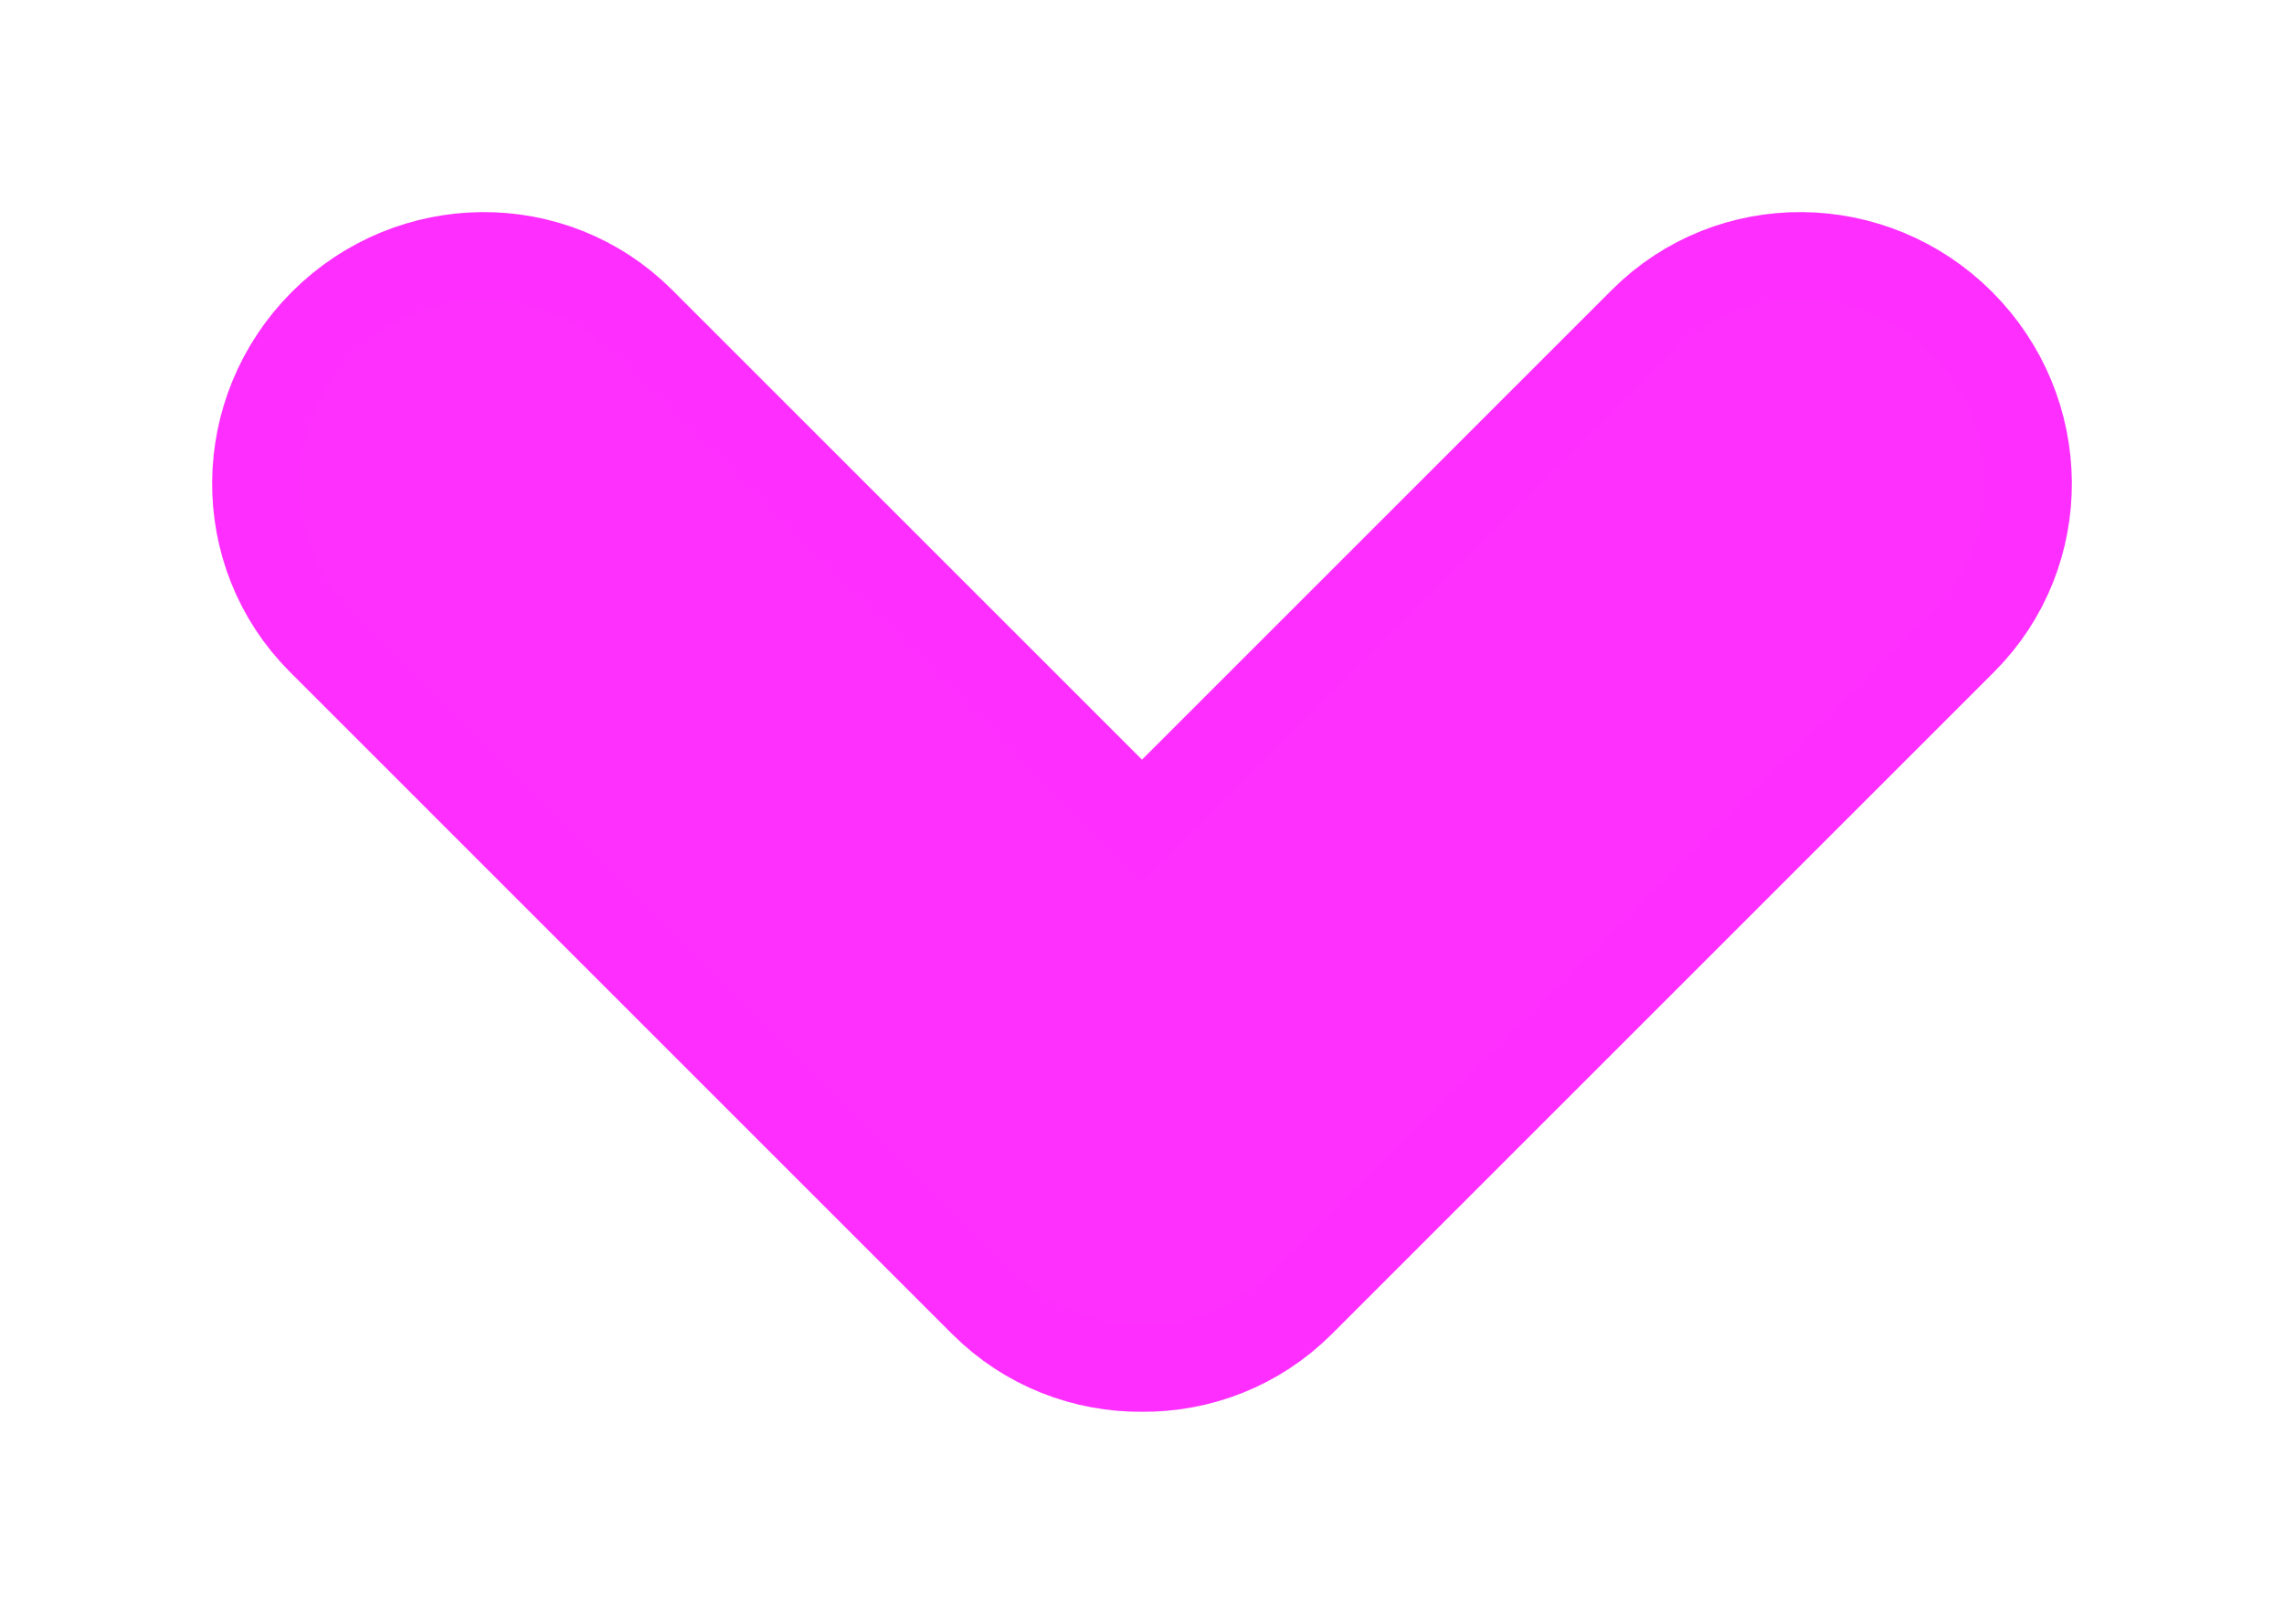 <?xml version="1.0" encoding="UTF-8" standalone="no"?>
<!-- Generator: Adobe Illustrator 16.0.0, SVG Export Plug-In . SVG Version: 6.00 Build 0)  -->

<svg
   xmlns:dc="http://purl.org/dc/elements/1.1/"
   xmlns:cc="http://creativecommons.org/ns#"
   xmlns:rdf="http://www.w3.org/1999/02/22-rdf-syntax-ns#"
   xmlns:svg="http://www.w3.org/2000/svg"
   xmlns="http://www.w3.org/2000/svg"
   xmlns:sodipodi="http://sodipodi.sourceforge.net/DTD/sodipodi-0.dtd"
   xmlns:inkscape="http://www.inkscape.org/namespaces/inkscape"
   version="1.1"
   id="Layer_1"
   x="0px"
   y="0px"
   width="655.117"
   height="465.885"
   viewBox="0 0 655.117 465.885"
   enable-background="new 0 0 512 512"
   xml:space="preserve"
   sodipodi:docname="arrow-down.svg"
   inkscape:version="0.92.4 (5da689c313, 2019-01-14)"><defs
   id="defs11339"><filter
     inkscape:collect="always"
     style="color-interpolation-filters:sRGB"
     id="filter12840"
     x="-0.178"
     width="1.355"
     y="-0.292"
     height="1.584"><feGaussianBlur
       inkscape:collect="always"
       stdDeviation="35.77"
       id="feGaussianBlur12842" /></filter></defs><sodipodi:namedview
   pagecolor="#ffffff"
   bordercolor="#666666"
   borderopacity="1"
   objecttolerance="10"
   gridtolerance="10"
   guidetolerance="10"
   inkscape:pageopacity="0"
   inkscape:pageshadow="2"
   inkscape:window-width="1920"
   inkscape:window-height="1016"
   id="namedview11337"
   showgrid="false"
   inkscape:zoom="0.65186406"
   inkscape:cx="353.2094"
   inkscape:cy="337.99557"
   inkscape:window-x="1680"
   inkscape:window-y="27"
   inkscape:window-maximized="1"
   inkscape:current-layer="Layer_1" />
<path
   id="path11887"
   d="m 138.363,85.85 c -13.332,0.108 -26.705,5.301 -36.959,15.555 -20.508,20.509 -20.771,53.493 -0.594,73.672 l 189.996,190 c 10.099,10.099 23.407,15.076 36.752,14.959 13.345,0.117 26.652,-4.86 36.752,-14.959 l 189.998,-190 c 20.177,-20.179 19.912,-53.163 -0.596,-73.672 -20.508,-20.508 -53.494,-20.772 -73.672,-0.594 L 327.558,253.293 175.075,100.811 C 164.986,90.722 151.695,85.742 138.363,85.85 Z"
   style="fill:#fd30fd;fill-opacity:1;filter:url(#filter12840);stroke:#fe2ffe;stroke-opacity:1;stroke-width:50;stroke-miterlimit:4;stroke-dasharray:none"
   inkscape:connector-curvature="0" /><path
   style="fill:#fd30fd;fill-opacity:1"
   d="m 138.363,85.85 c -13.332,0.108 -26.705,5.301 -36.959,15.555 -20.508,20.509 -20.771,53.493 -0.594,73.672 l 189.996,190 c 10.099,10.099 23.407,15.076 36.752,14.959 13.345,0.117 26.652,-4.86 36.752,-14.959 l 189.998,-190 c 20.177,-20.179 19.912,-53.163 -0.596,-73.672 -20.508,-20.508 -53.494,-20.772 -73.672,-0.594 L 327.558,253.293 175.075,100.811 C 164.986,90.722 151.695,85.742 138.363,85.85 Z"
   id="path11332"
   inkscape:connector-curvature="0" />

</svg>